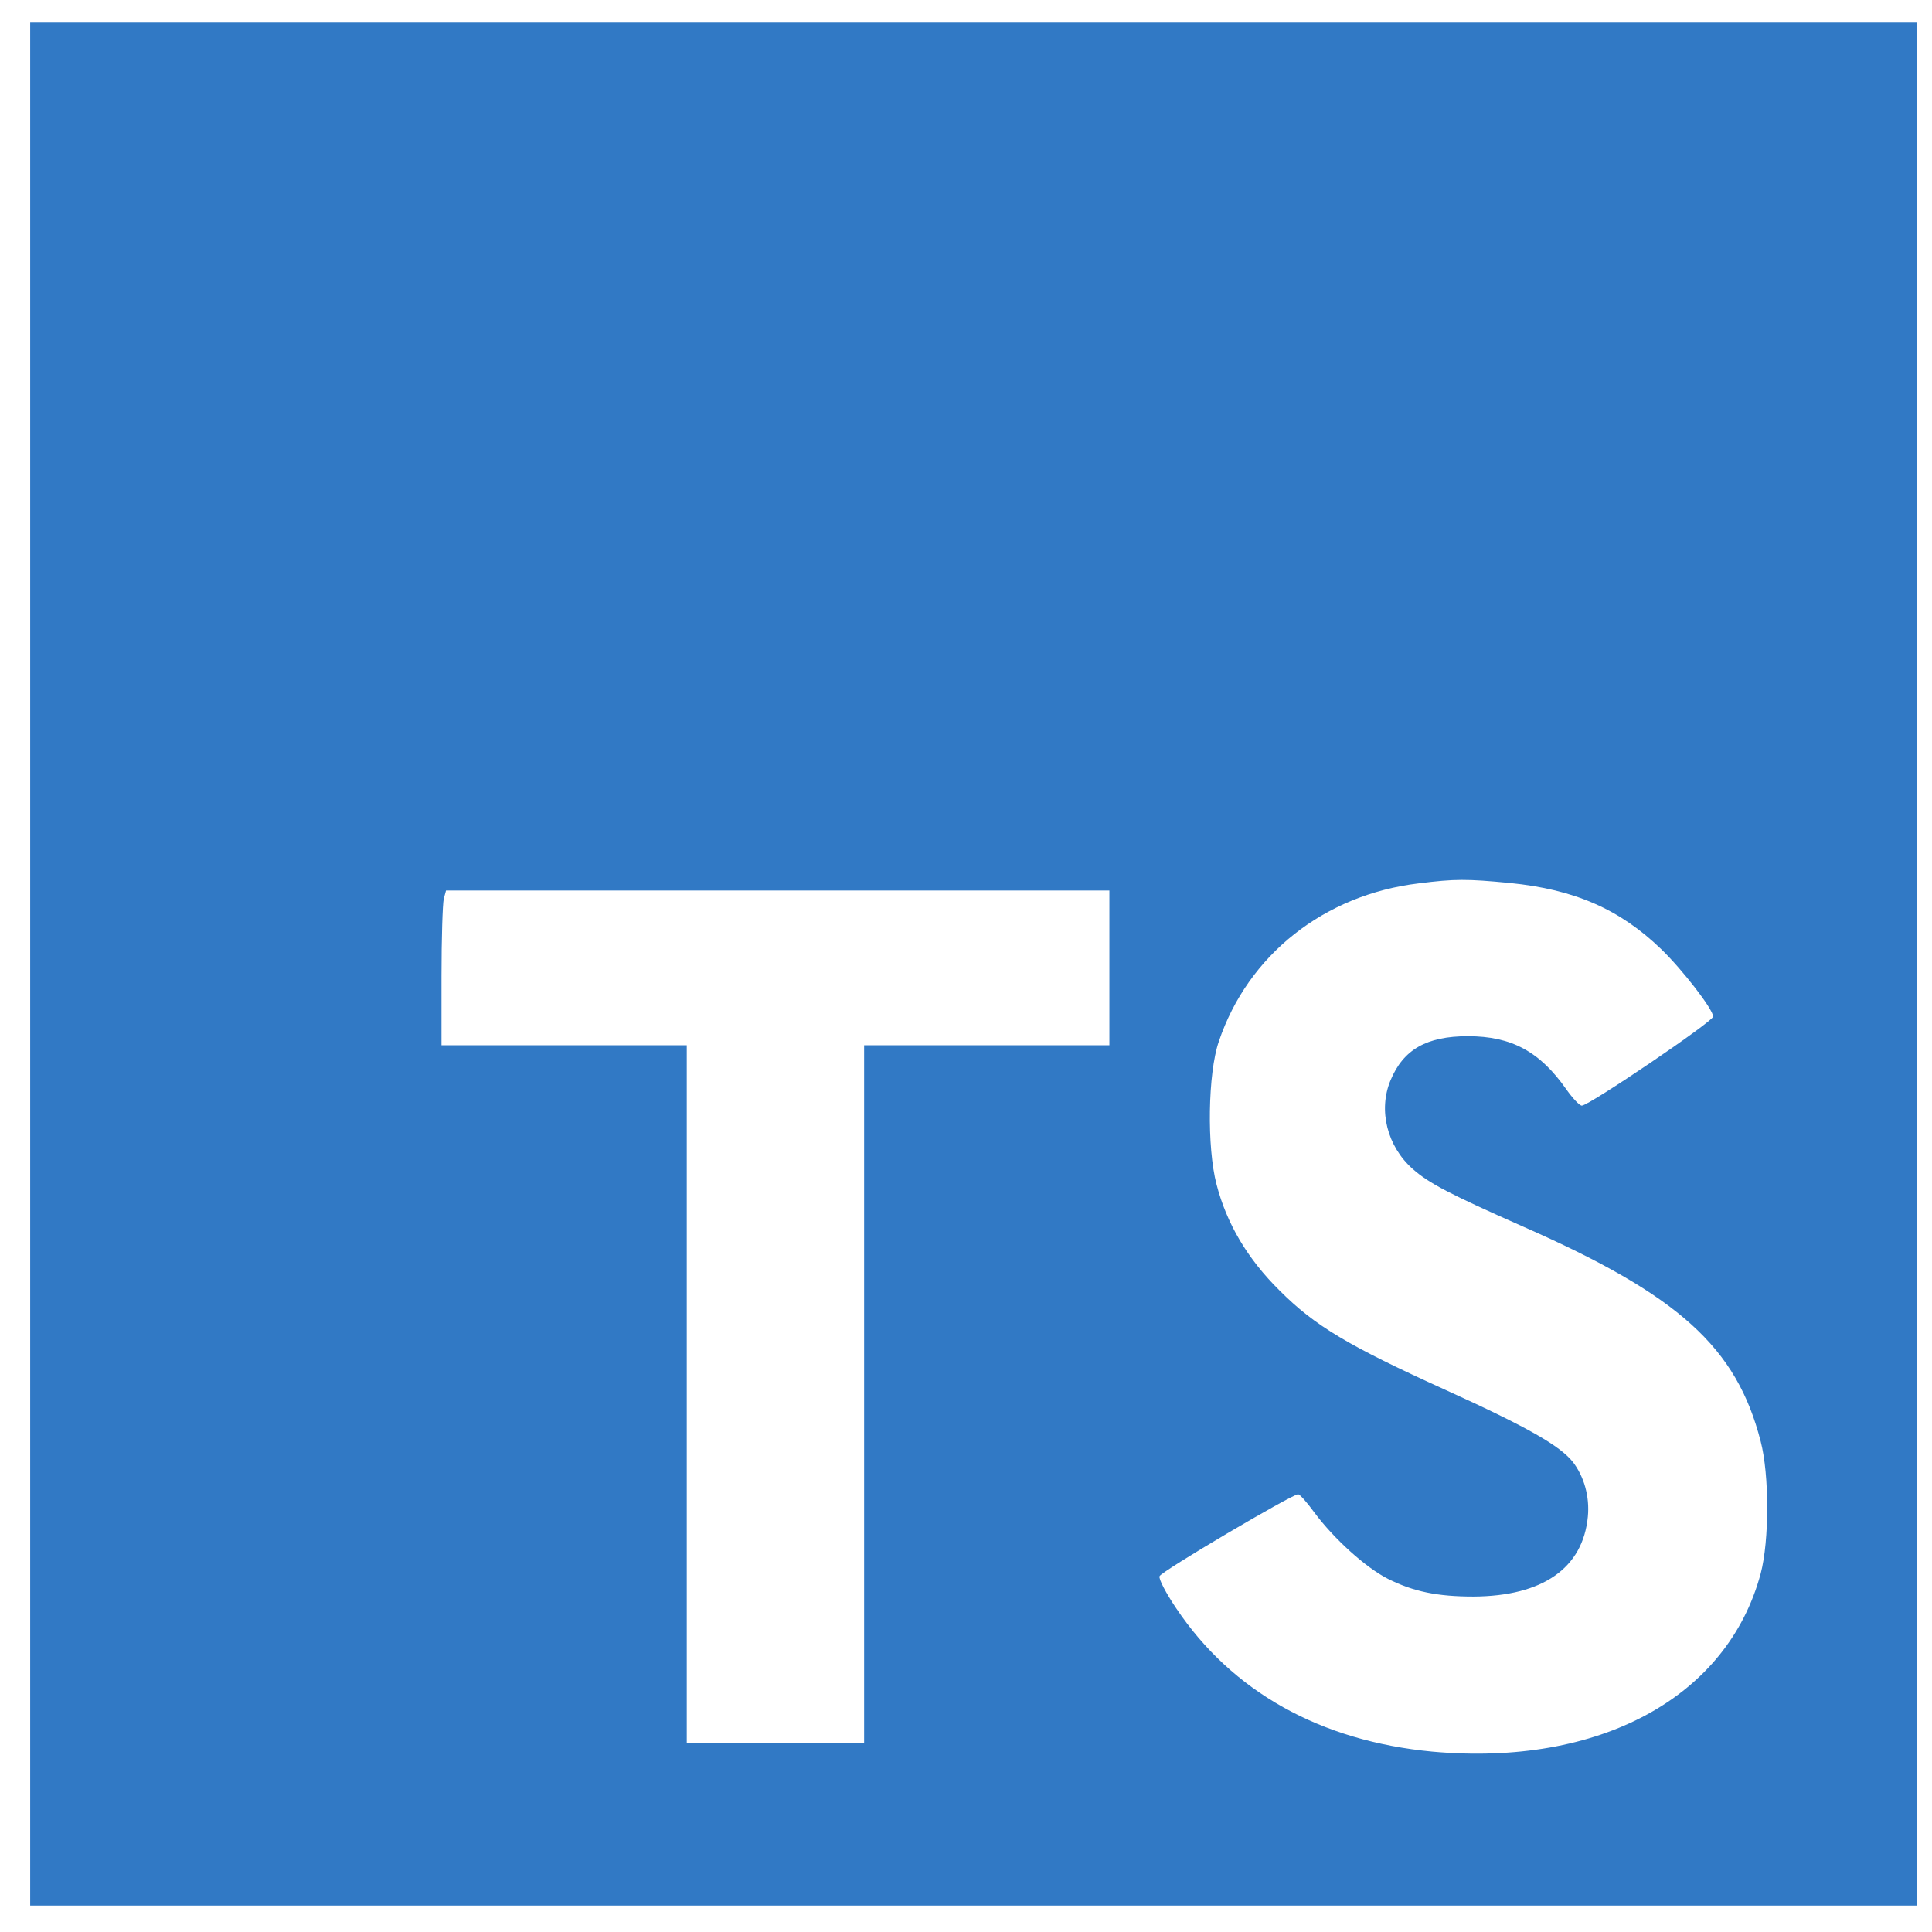 <?xml version="1.0" standalone="no"?>
<!DOCTYPE svg PUBLIC "-//W3C//DTD SVG 20010904//EN"
 "http://www.w3.org/TR/2001/REC-SVG-20010904/DTD/svg10.dtd">
<svg version="1.0" xmlns="http://www.w3.org/2000/svg"
 width="512pt" height="512pt" viewBox="0 0 512 512"
 preserveAspectRatio="xMidYMid meet">

<g transform="translate(0,512) scale(0.1,-0.1)"
fill="#3179C5" stroke="none">
<path d="M80 2565 l0 -2495 2500 0 2500 0 0 2495 0 2495 -2500 0 -2500 0 0
-2495z m3921 215 c172 -17 292 -70 401 -175 57 -55 138 -160 138 -179 0 -13
-329 -236 -348 -236 -6 0 -24 19 -41 43 -70 100 -145 141 -261 141 -109 0
-171 -35 -205 -117 -33 -79 -9 -175 59 -235 43 -38 99 -67 291 -152 414 -182
567 -320 631 -570 23 -88 23 -263 0 -350 -88 -328 -427 -512 -870 -472 -297
28 -531 159 -679 380 -27 40 -47 78 -44 85 5 13 351 217 367 217 5 0 24 -22
43 -48 52 -70 136 -146 195 -176 68 -34 131 -47 227 -47 183 1 290 75 303 212
5 53 -10 106 -40 145 -35 43 -118 91 -336 190 -260 118 -347 170 -441 264 -85
84 -140 177 -167 281 -26 99 -23 295 6 379 77 229 279 389 530 419 95 12 127
12 241 1z m-1061 -225 l0 -205 -325 0 -325 0 0 -925 0 -925 -235 0 -235 0 0
925 0 925 -325 0 -325 0 0 183 c0 100 3 192 6 205 l6 22 879 0 879 0 0 -205z"/>
</g>
</svg>
